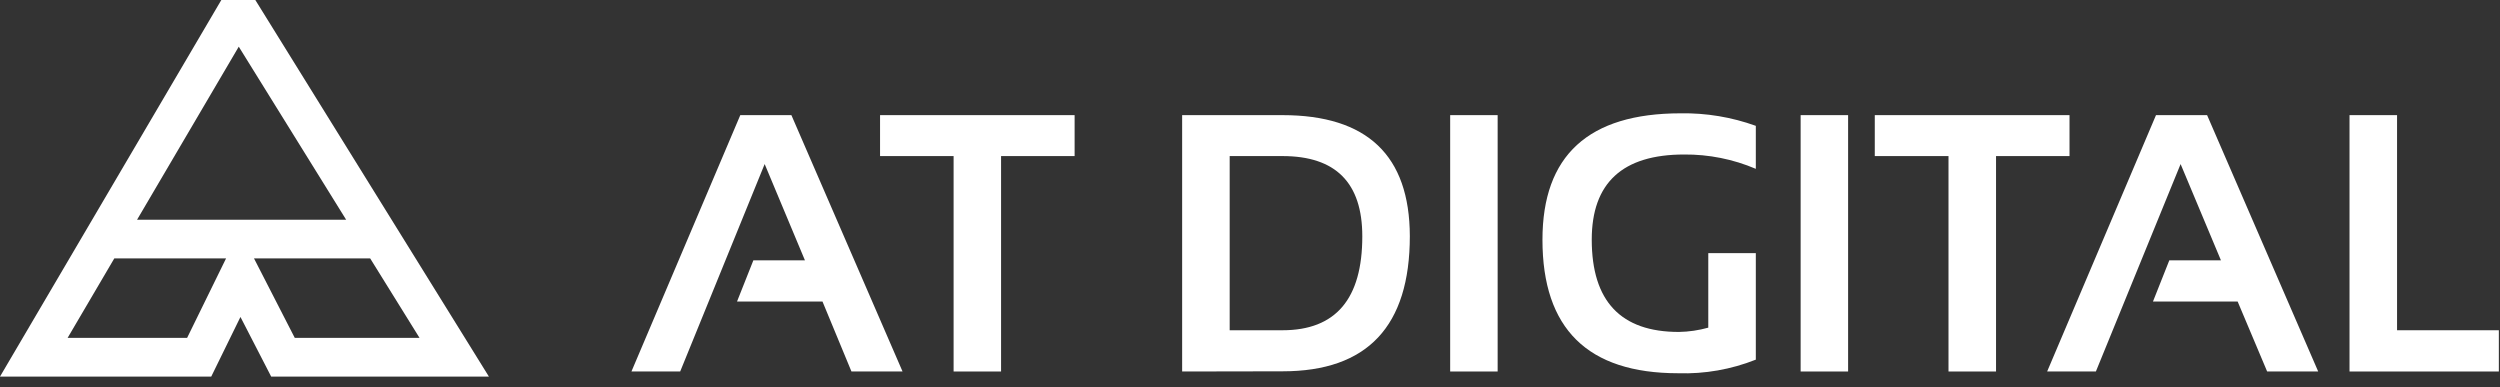 <svg width="478" height="74" viewBox="0 0 478 74" fill="none" xmlns="http://www.w3.org/2000/svg" xmlns:xlink="http://www.w3.org/1999/xlink">
<rect x="0" y="0" width="478" height="74" fill="#333333" stroke="none"/>
<path d="M48.681,-0.222L42.448,-0.222L0,72.001L40.39,72.001L45.975,60.6L51.849,72.001L93.476,72.001L48.681,-0.222ZM45.651,8.924L66.187,42.018L26.202,42.018L45.651,8.924ZM35.776,64.601L12.928,64.601L21.854,49.407L43.223,49.407L35.776,64.601ZM48.565,49.407L70.778,49.407L80.214,64.601L56.359,64.601L48.565,49.407Z" fill="#FFFFFF"/>
<path d="M130.051,71.03L120.731,71.03L141.544,22.014L151.315,22.014L172.568,71.03L162.798,71.03L157.259,57.651L140.92,57.651L144.042,49.777L153.905,49.777L146.204,31.368L130.051,71.03Z" fill="#FFFFFF"/>
<path d="M205.465,22.014L205.465,29.842L191.405,29.842L191.405,71.03L182.328,71.03L182.328,29.842L168.267,29.842L168.267,22.014L205.465,22.014Z" fill="#FFFFFF"/>
<path d="M226.025,71.03L226.025,22.014L245.22,22.014C261.408,22.014 269.522,29.722 269.56,45.14C269.56,62.385 261.447,71.003 245.22,70.995L226.025,71.03ZM245.22,63.144C255.395,63.144 260.479,57.154 260.472,45.175C260.472,34.953 255.388,29.842 245.22,29.842L235.114,29.842L235.114,63.144L245.22,63.144Z" fill="#FFFFFF"/>
<rect  x="277.273" y="22.014" width="9.077" height="49.016" fill="#FFFFFF"/>
<path d="M335.713,68.763C330.995,70.64 325.941,71.526 320.866,71.365C303.567,71.365 294.918,62.855 294.918,45.834C294.918,29.73 303.718,21.675 321.317,21.667C326.221,21.583 331.1,22.394 335.713,24.06L335.713,32.282C331.379,30.434 326.71,29.501 321.999,29.541C310.228,29.541 304.342,34.968 304.342,45.822C304.342,57.593 309.896,63.475 321.005,63.468C322.905,63.435 324.794,63.159 326.624,62.647L326.624,48.401L335.713,48.401L335.713,68.763Z" fill="#FFFFFF"/>
<rect  x="344.281" y="22.014" width="9.077" height="49.016" fill="#FFFFFF"/>
<path d="M395.691,22.014L395.691,29.842L381.642,29.842L381.642,71.03L372.553,71.03L372.553,29.842L358.458,29.842L358.458,22.014L395.691,22.014Z" fill="#FFFFFF"/>
<path d="M400.732,71.03L391.413,71.03L412.226,22.014L421.997,22.014L443.239,71.03L433.479,71.03L427.837,57.651L411.648,57.651L414.77,49.777L424.645,49.777L416.932,31.368L400.732,71.03Z" fill="#FFFFFF"/>
<path d="M458.317,22.014L458.317,63.144L477.778,63.144L477.778,71.03L449.228,71.03L449.228,22.014L458.317,22.014Z" fill="#FFFFFF"/>
</svg>
